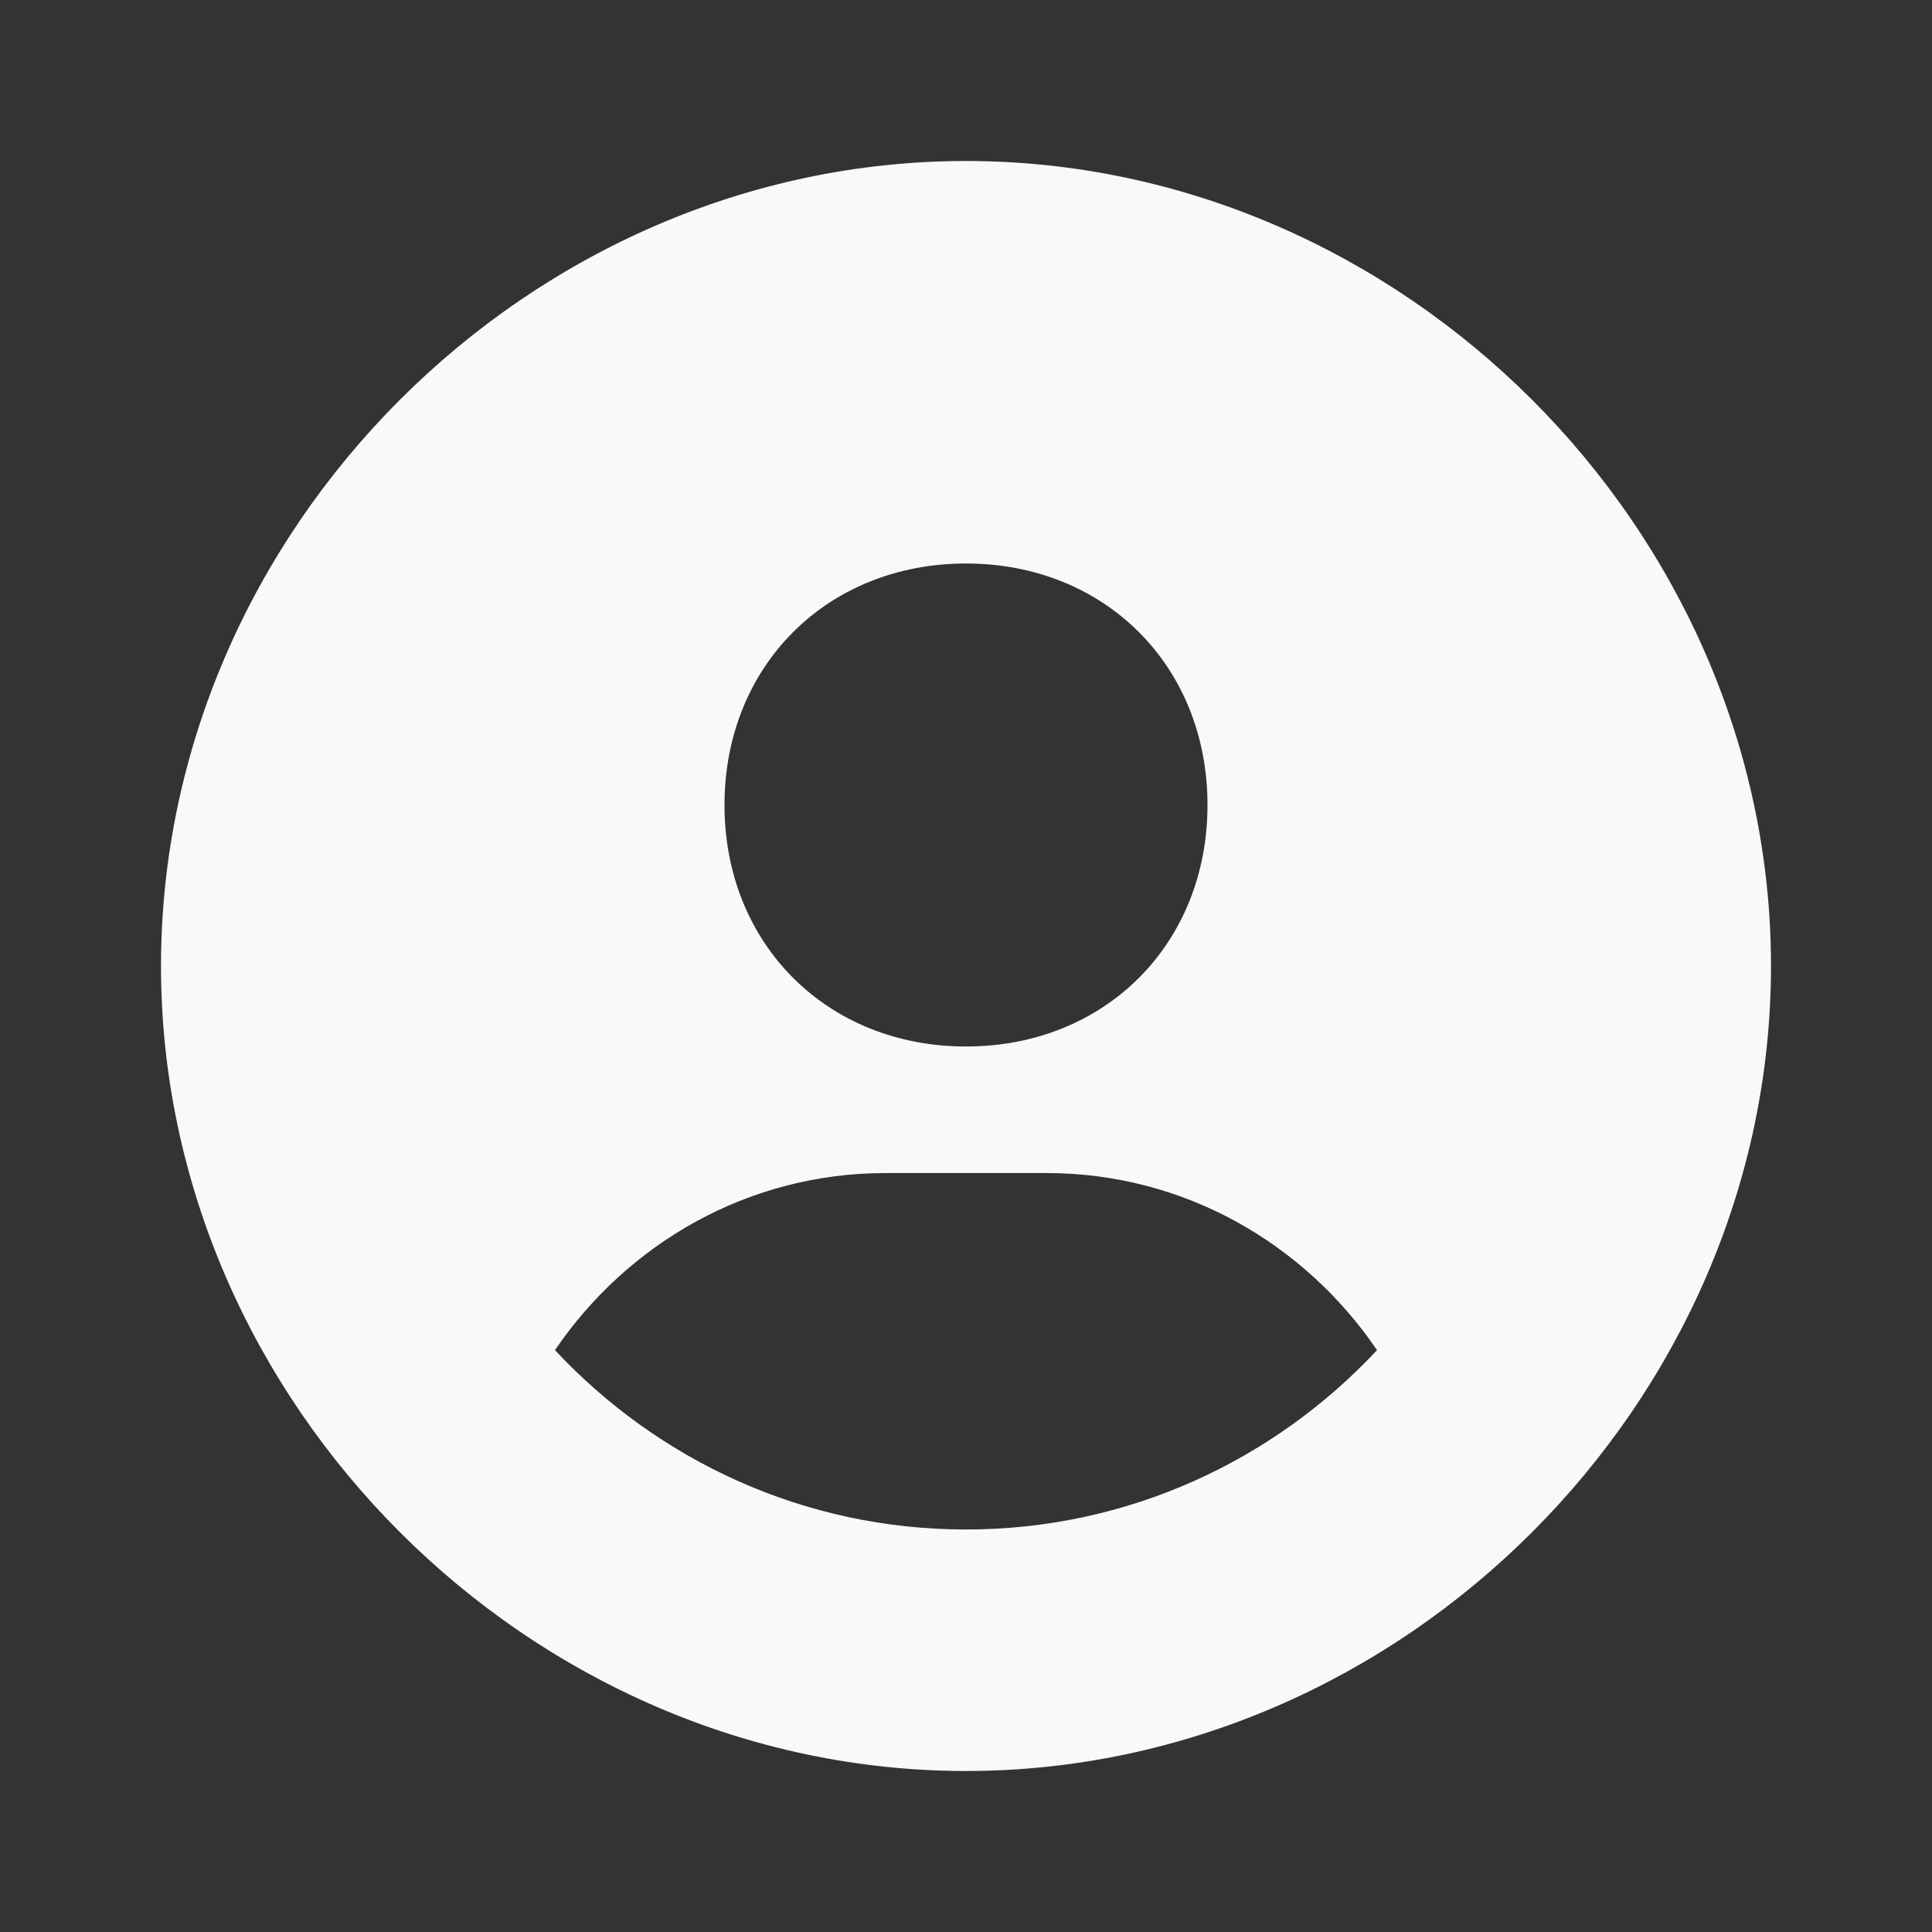 <svg width="36" height="36" viewBox="0 0 36 36" fill="none" xmlns="http://www.w3.org/2000/svg">
<rect x="0" y="0" width="36" height="36" fill="#333333" stroke="none"/>
<path d="M18 3C9.868 3 3 9.868 3 18C3 26.131 9.868 33 18 33C26.131 33 33 26.131 33 18C33 9.868 26.131 3 18 3ZM18 10.5C20.59 10.5 22.5 12.408 22.5 15C22.5 17.592 20.59 19.5 18 19.5C15.411 19.5 13.5 17.592 13.5 15C13.5 12.408 15.411 10.5 18 10.5ZM10.341 25.158C11.687 23.178 13.931 21.858 16.5 21.858H19.5C22.071 21.858 24.314 23.178 25.659 25.158C23.742 27.21 21.023 28.5 18 28.5C14.977 28.5 12.258 27.21 10.341 25.158Z" fill="#F8F9FA"/>
</svg>
